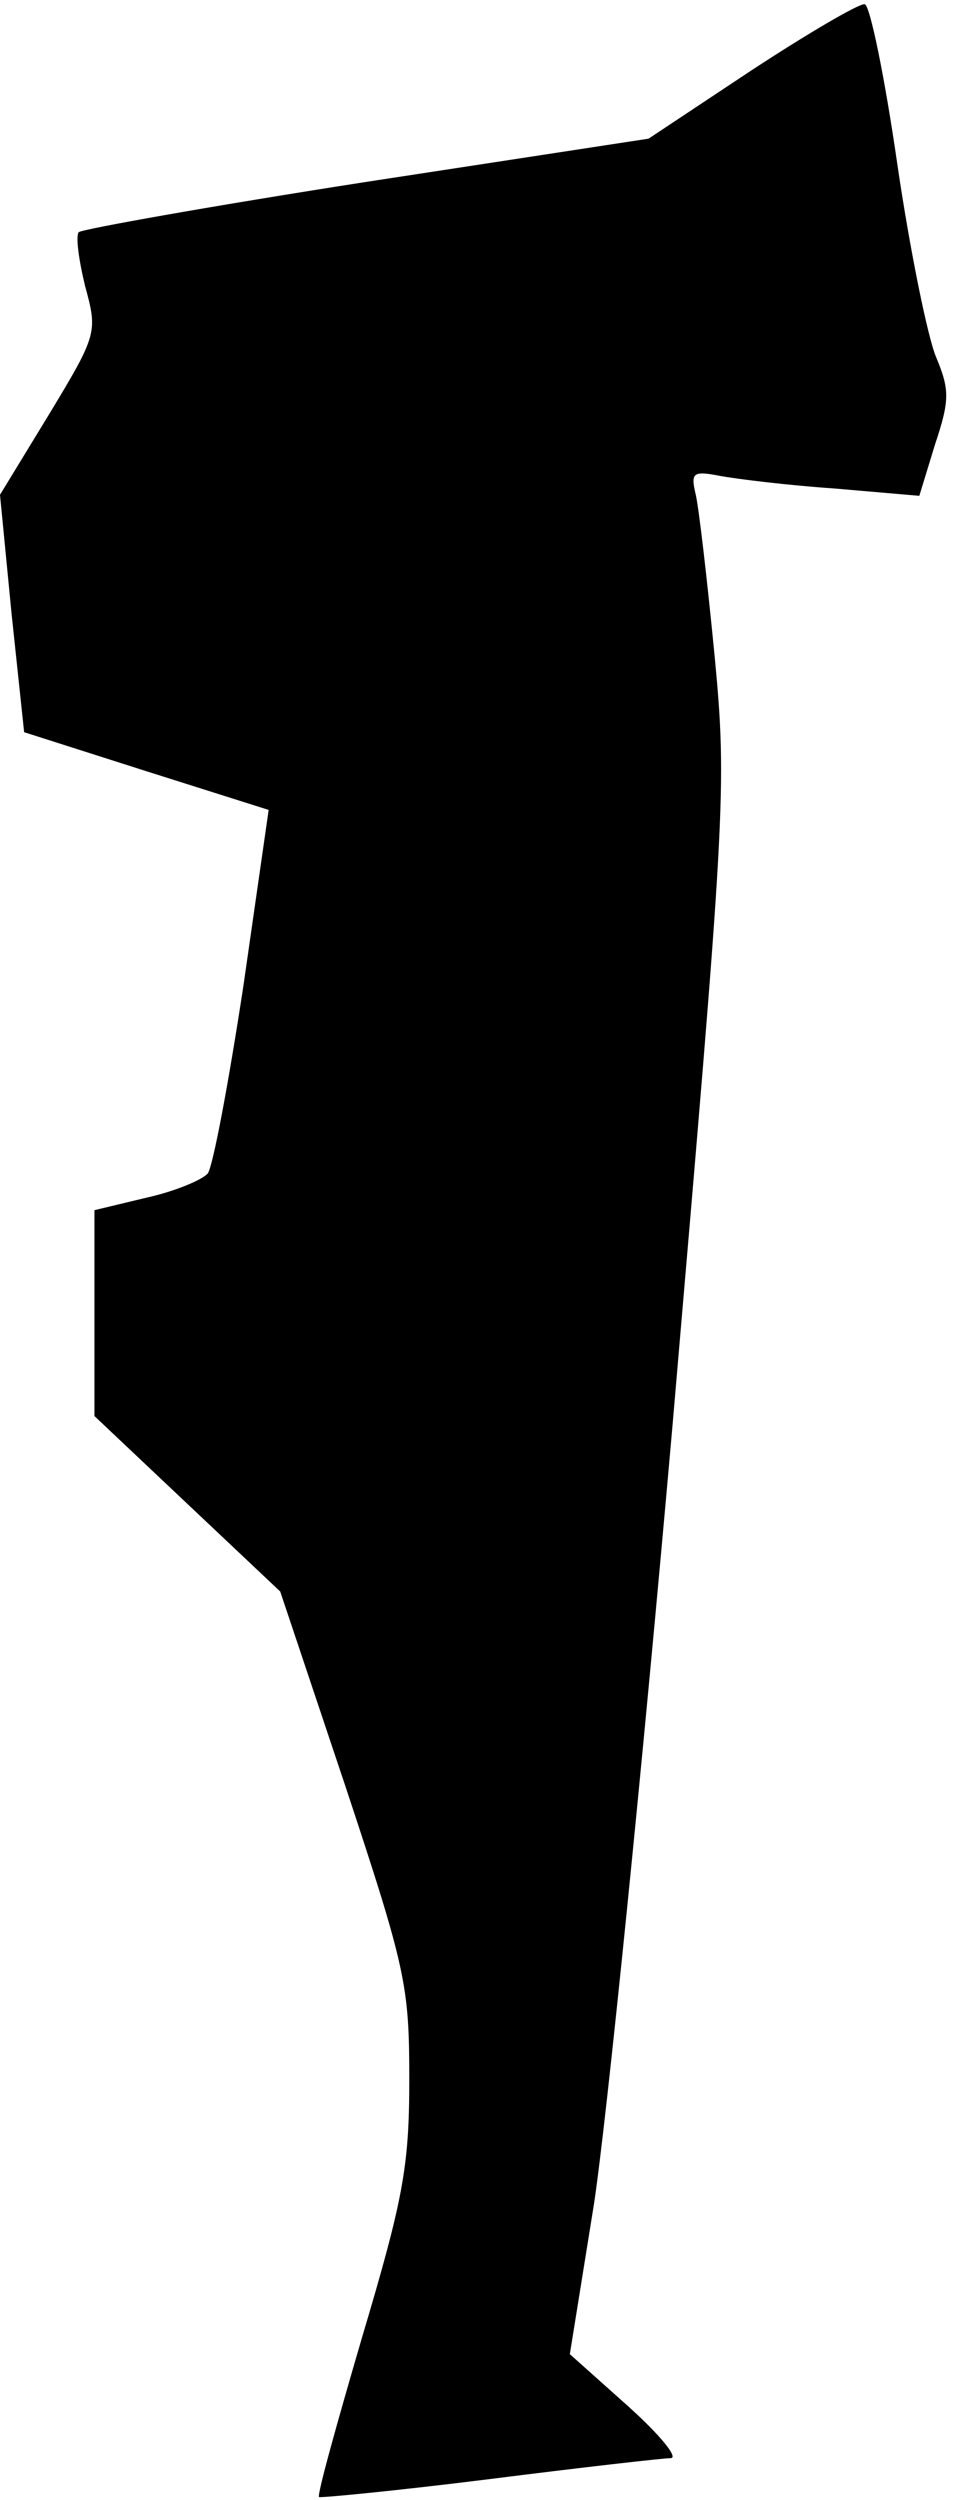 <?xml version="1.0" standalone="no"?>
<!DOCTYPE svg PUBLIC "-//W3C//DTD SVG 20010904//EN"
 "http://www.w3.org/TR/2001/REC-SVG-20010904/DTD/svg10.dtd">
<svg version="1.0" xmlns="http://www.w3.org/2000/svg"
 width="91pt" height="238pt" viewBox="0 0 91 238"
 preserveAspectRatio="xMidYMid meet">
<g transform="translate(0,238) scale(0.1,-0.1)"
fill="#000000" stroke="none">
<path fill="#000000" stroke="none" d="M716 2313 l-98 -65 -268 -41 c-148 -23
-271 -45 -275 -48 -3 -4 0 -26 6 -51 12 -44 12 -46 -34 -122 l-47 -77 11 -113
12 -113 116 -37 117 -37 -24 -167 c-14 -92 -29 -172 -34 -179 -5 -6 -31 -17
-58 -23 l-50 -12 0 -98 0 -98 89 -84 88 -83 62 -185 c58 -175 61 -190 61 -280
0 -83 -6 -114 -45 -245 -24 -82 -43 -150 -41 -152 1 -1 74 6 162 17 87 11 166
20 173 20 8 0 -10 22 -40 49 l-56 50 23 143 c12 79 46 413 75 743 50 582 52
604 40 730 -7 72 -15 141 -18 154 -5 21 -3 23 23 18 16 -3 65 -9 109 -12 l81
-7 15 49 c14 42 14 52 1 83 -8 19 -25 102 -37 184 -12 83 -26 151 -31 152 -5
1 -53 -27 -108 -63z"/>
</g>
</svg>
